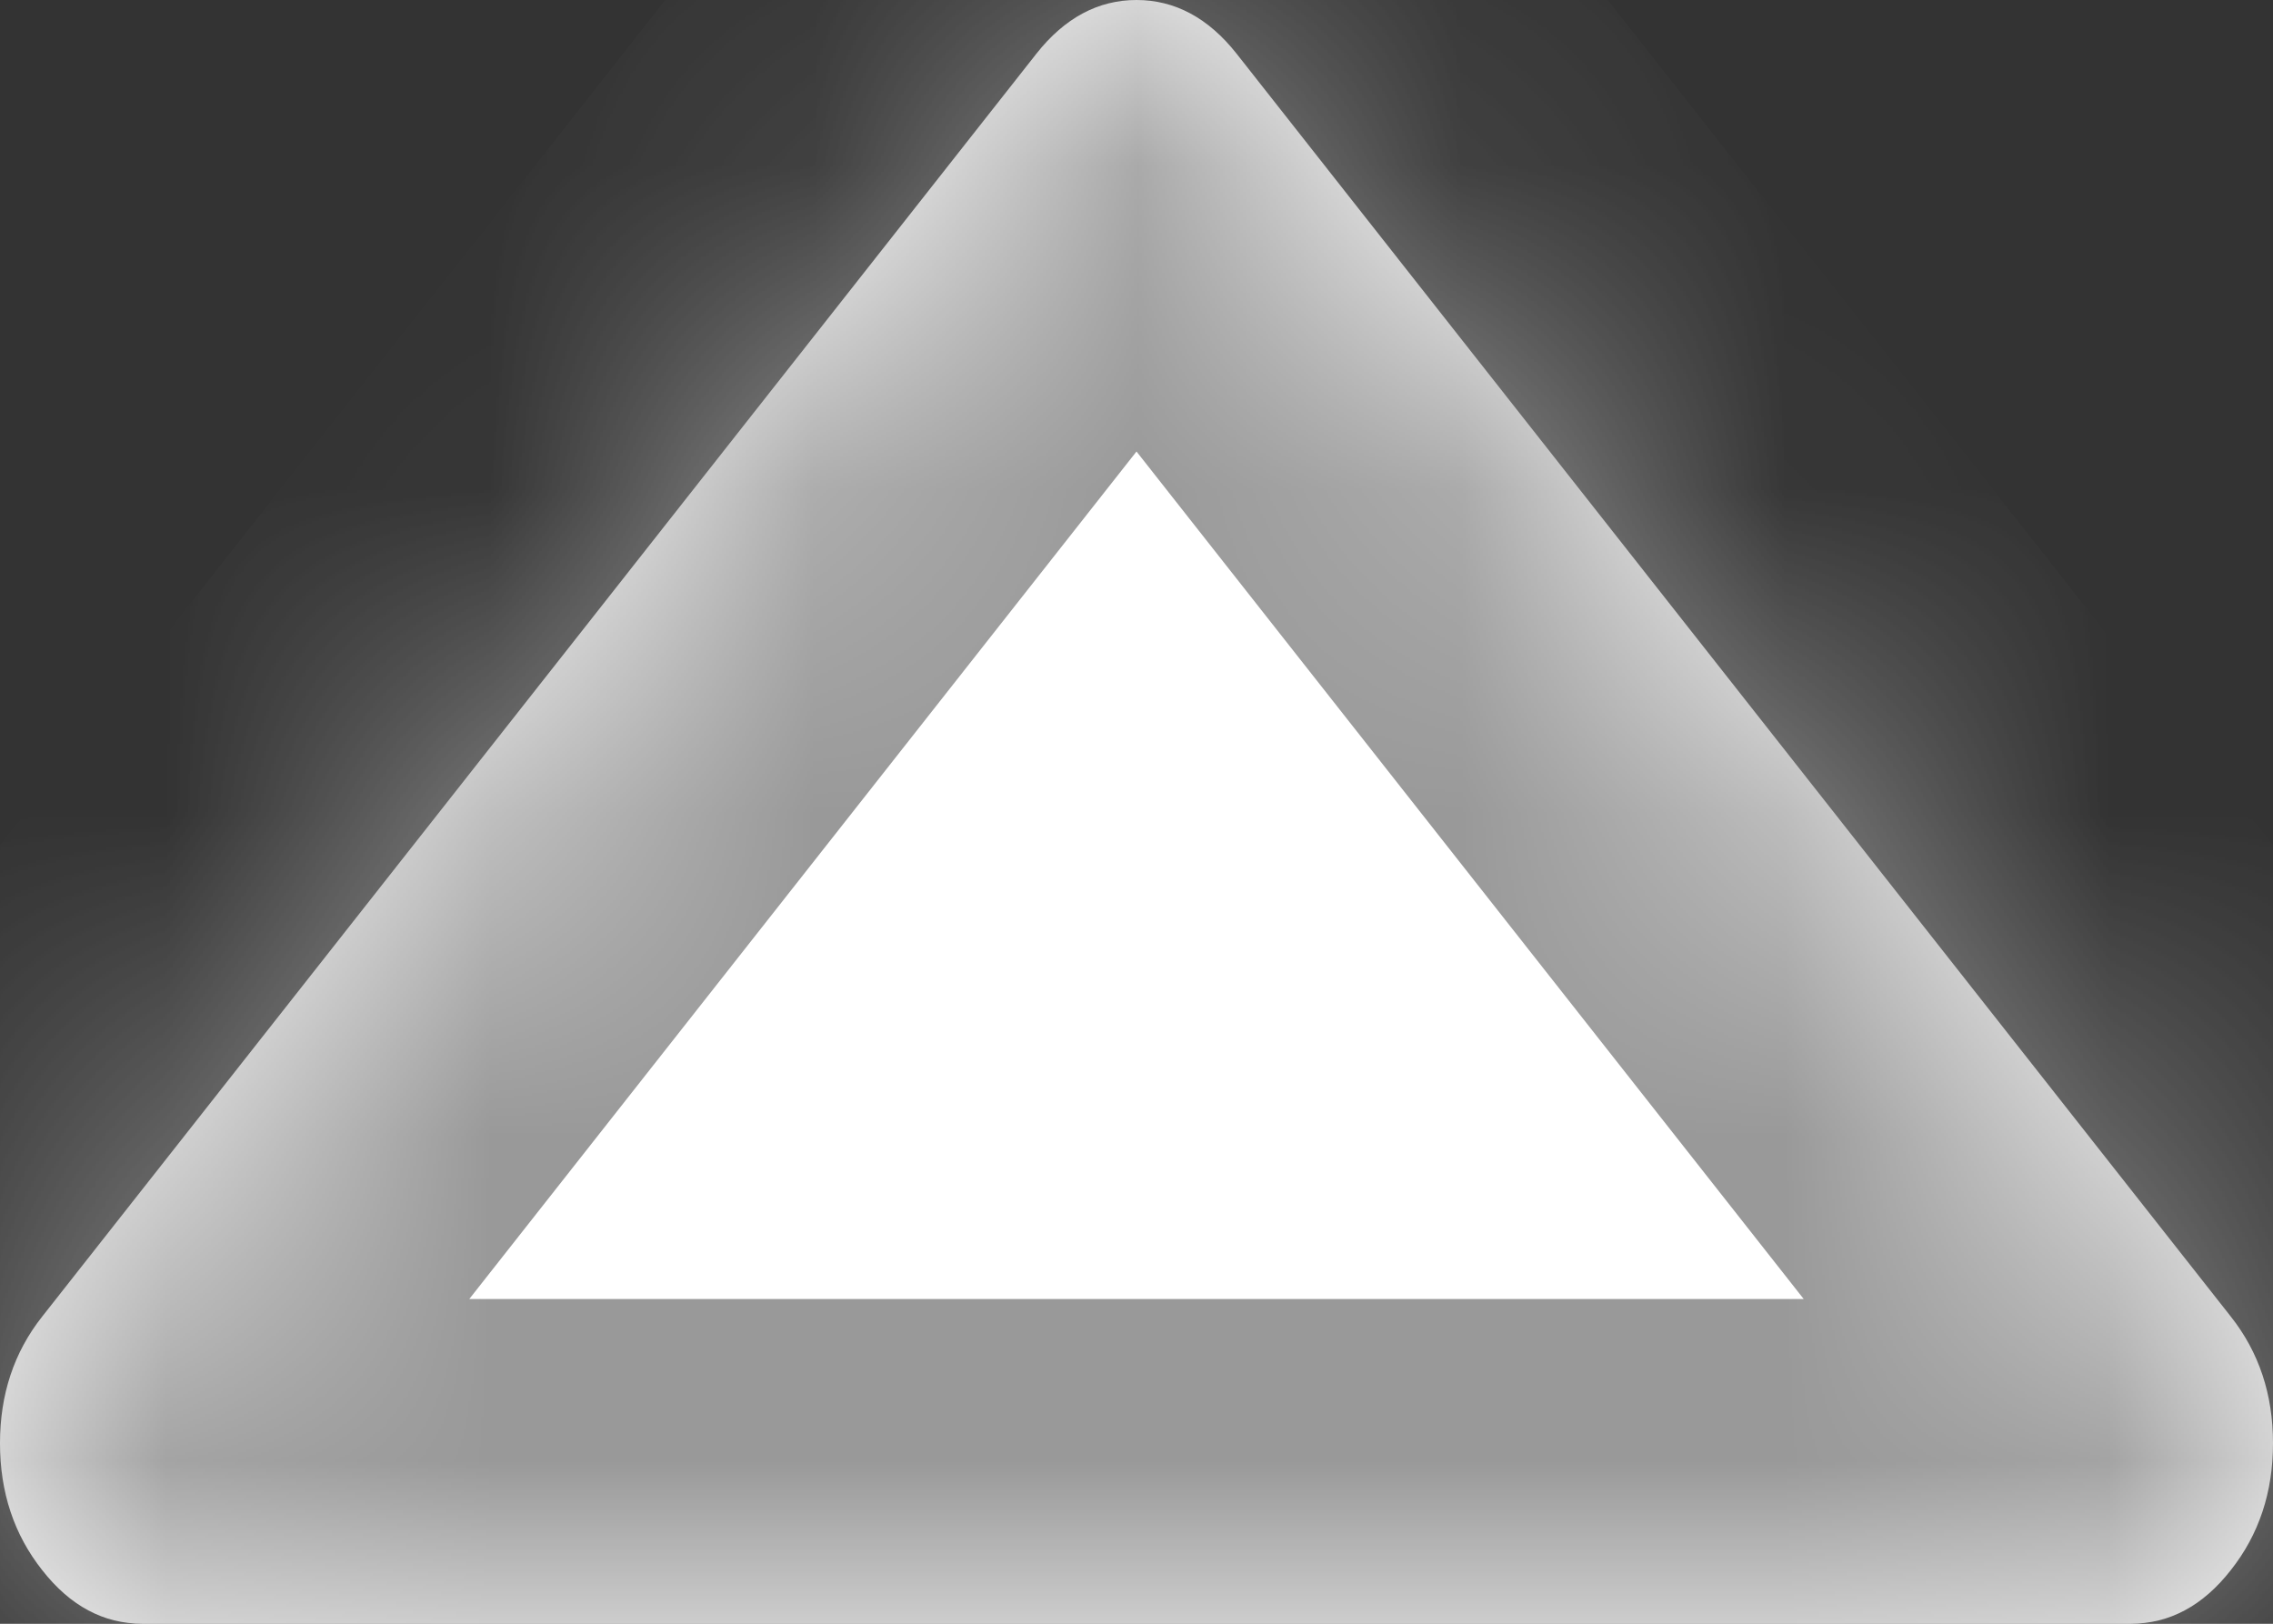 ﻿<?xml version="1.0" encoding="utf-8"?>
<svg version="1.1" xmlns:xlink="http://www.w3.org/1999/xlink" width="7px" height="5px" xmlns="http://www.w3.org/2000/svg">
  <rect width="100%" height="100%" fill="#333333" stroke="none"/>
  <defs>
    <mask fill="white" id="clip248">
      <path d="M 6.87 4.054  C 6.957 4.164  7 4.294  7 4.444  C 7 4.595  6.957 4.725  6.87 4.835  C 6.784 4.945  6.681 5  6.562 5  L 0.438 5  C 0.319 5  0.216 4.945  0.13 4.835  C 0.043 4.725  0 4.595  0 4.444  C 0 4.294  0.043 4.164  0.13 4.054  L 3.192 0.165  C 3.279 0.055  3.382 0  3.5 0  C 3.618 0  3.721 0.055  3.808 0.165  L 6.87 4.054  Z " fill-rule="evenodd" />
    </mask>
  </defs>
  <g transform="matrix(1 0 0 1 -190 -13 )">
    <path d="M 6.87 4.054  C 6.957 4.164  7 4.294  7 4.444  C 7 4.595  6.957 4.725  6.87 4.835  C 6.784 4.945  6.681 5  6.562 5  L 0.438 5  C 0.319 5  0.216 4.945  0.13 4.835  C 0.043 4.725  0 4.595  0 4.444  C 0 4.294  0.043 4.164  0.13 4.054  L 3.192 0.165  C 3.279 0.055  3.382 0  3.5 0  C 3.618 0  3.721 0.055  3.808 0.165  L 6.87 4.054  Z " fill-rule="nonzero" fill="#ffffff" stroke="none" transform="matrix(1 0 0 1 190 13 )" />
    <path d="M 6.87 4.054  C 6.957 4.164  7 4.294  7 4.444  C 7 4.595  6.957 4.725  6.87 4.835  C 6.784 4.945  6.681 5  6.562 5  L 0.438 5  C 0.319 5  0.216 4.945  0.13 4.835  C 0.043 4.725  0 4.595  0 4.444  C 0 4.294  0.043 4.164  0.13 4.054  L 3.192 0.165  C 3.279 0.055  3.382 0  3.5 0  C 3.618 0  3.721 0.055  3.808 0.165  L 6.87 4.054  Z " stroke-width="2" stroke="#999999" fill="none" transform="matrix(1 0 0 1 190 13 )" mask="url(#clip248)" />
  </g>
</svg>